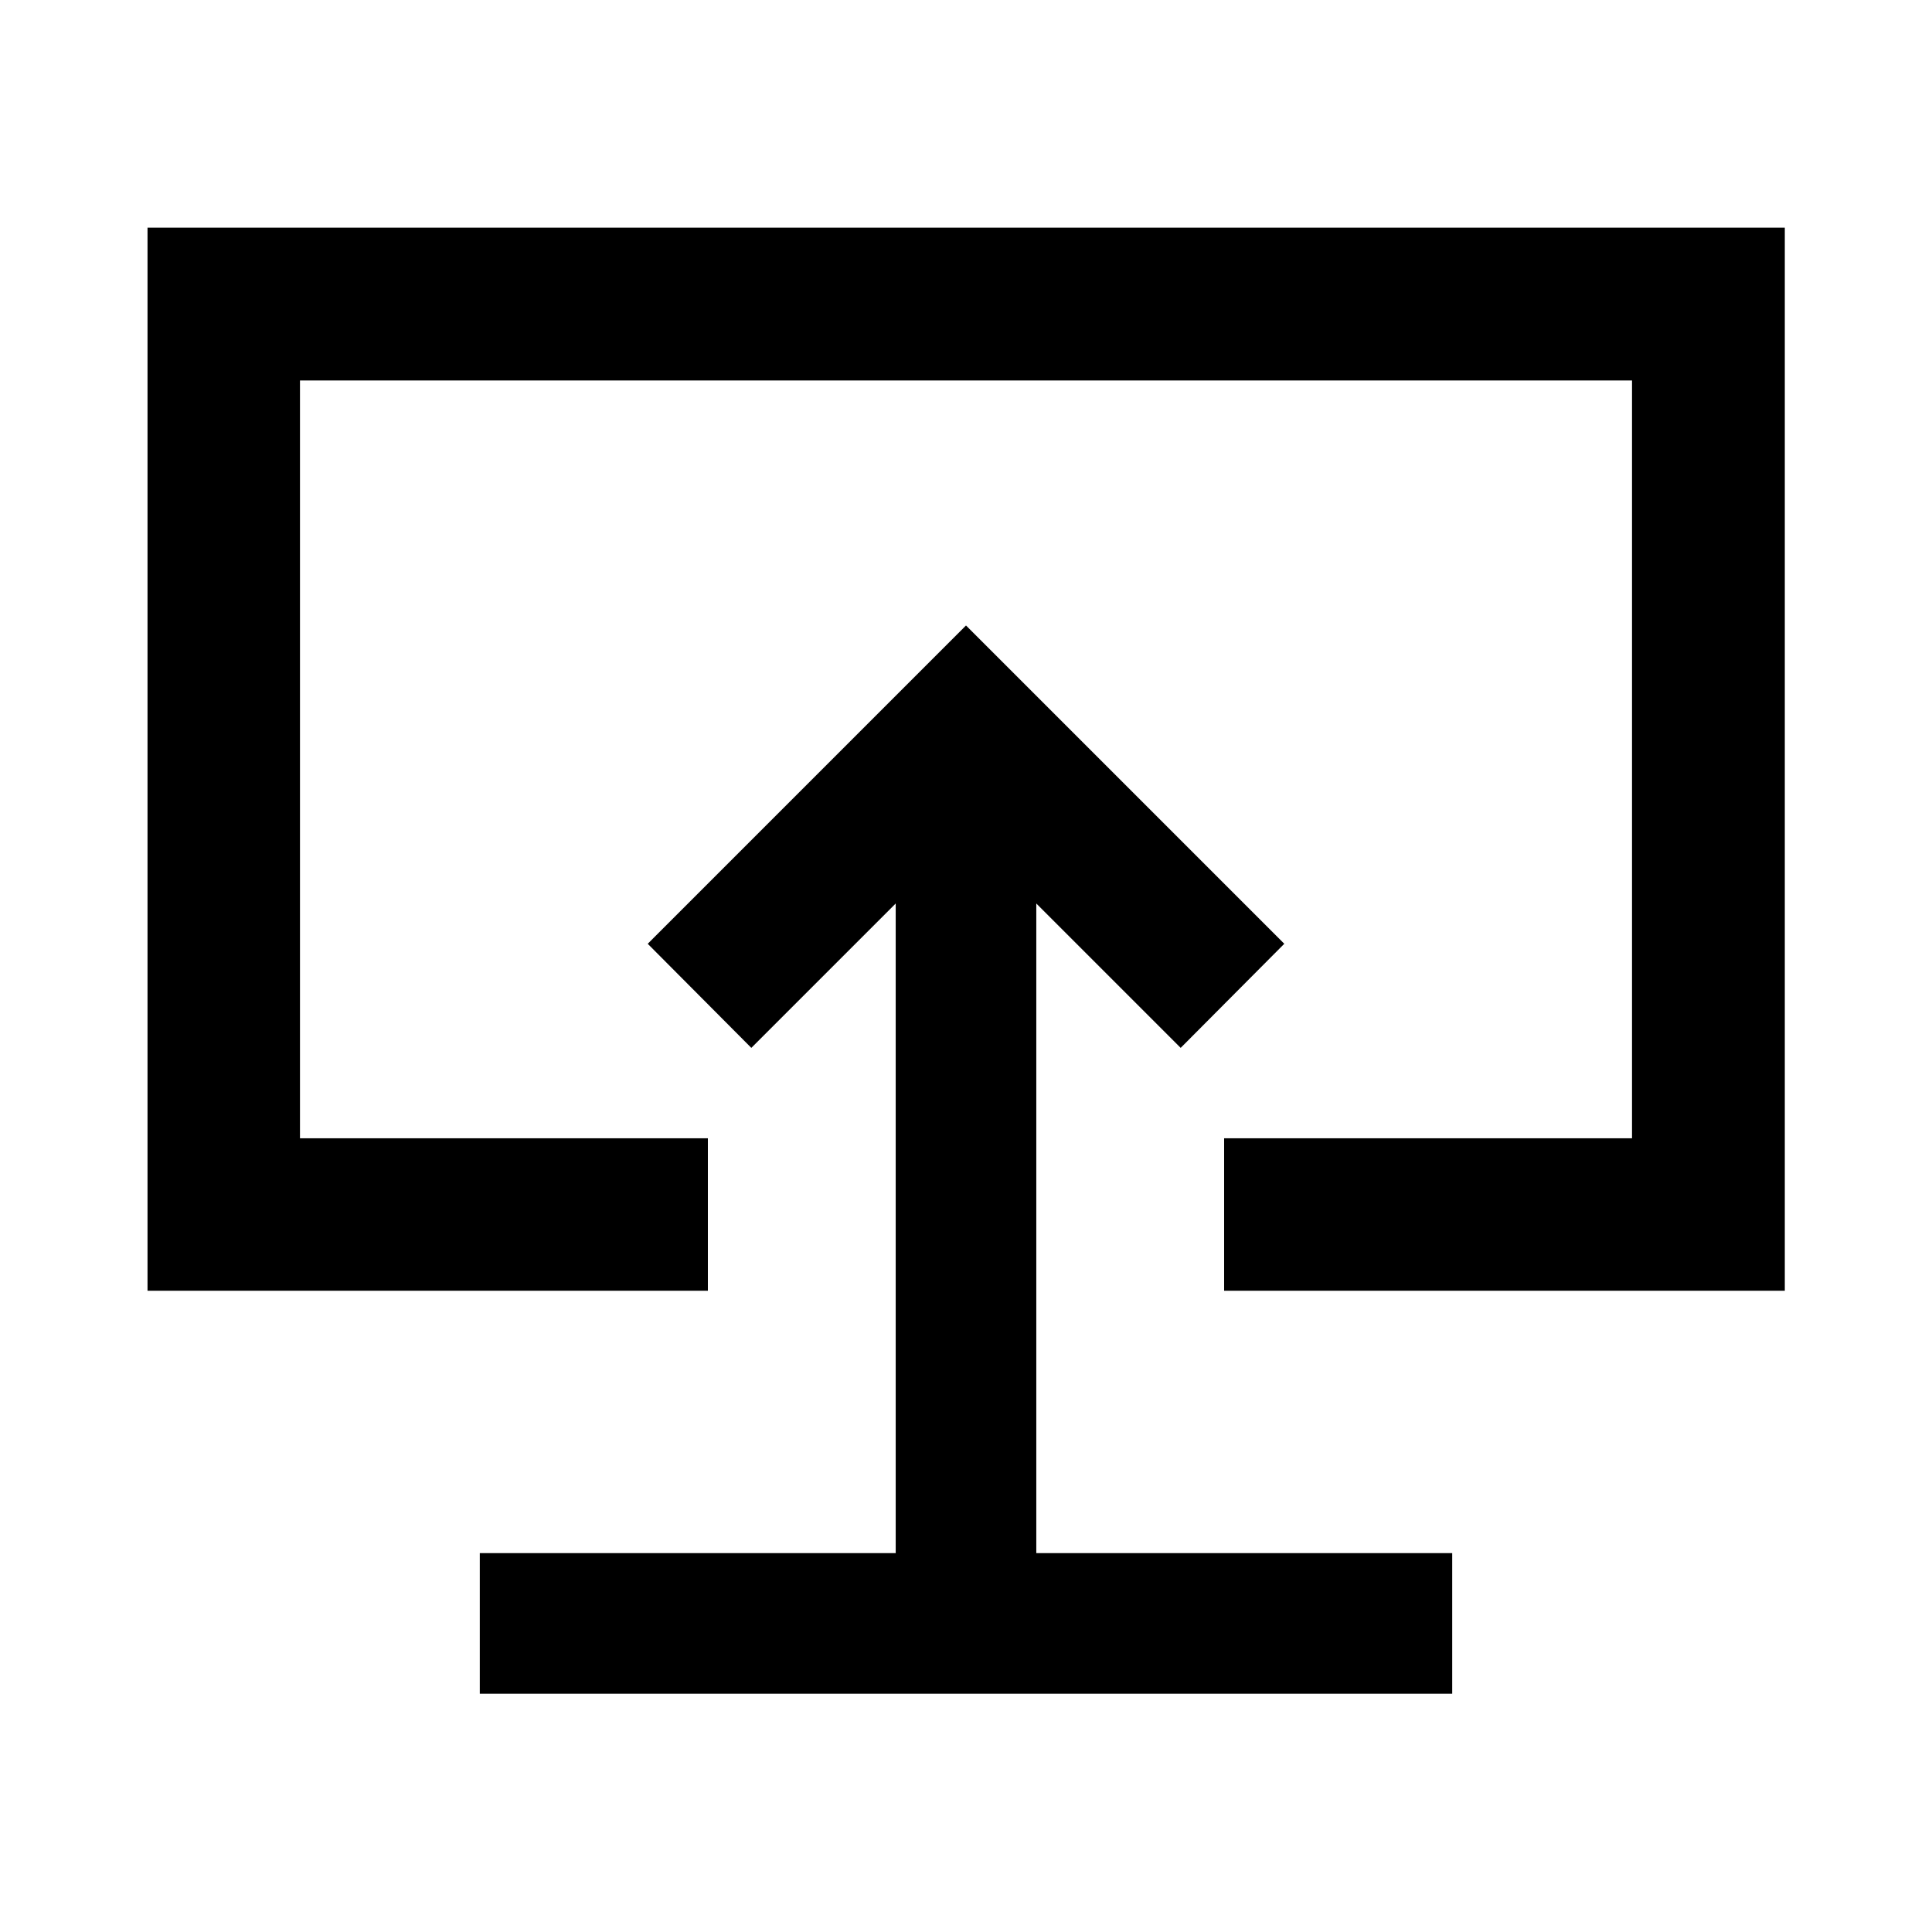 <svg xmlns="http://www.w3.org/2000/svg" height="40" viewBox="0 -960 960 960" width="40"><path d="M238.41-118.41h483.18v-69.85H514.93v-322.8l71.74 71.74 51.48-51.72L480-649.2 321.85-491.04l51.48 51.72 71.74-71.74v322.8H238.41v69.85ZM480-479.68ZM73.3-318.64v-528.22h813.56v528.22h-278.6v-75.75h202.68v-376.55H149.06v376.55h202.68v75.75H73.3Z"/></svg>